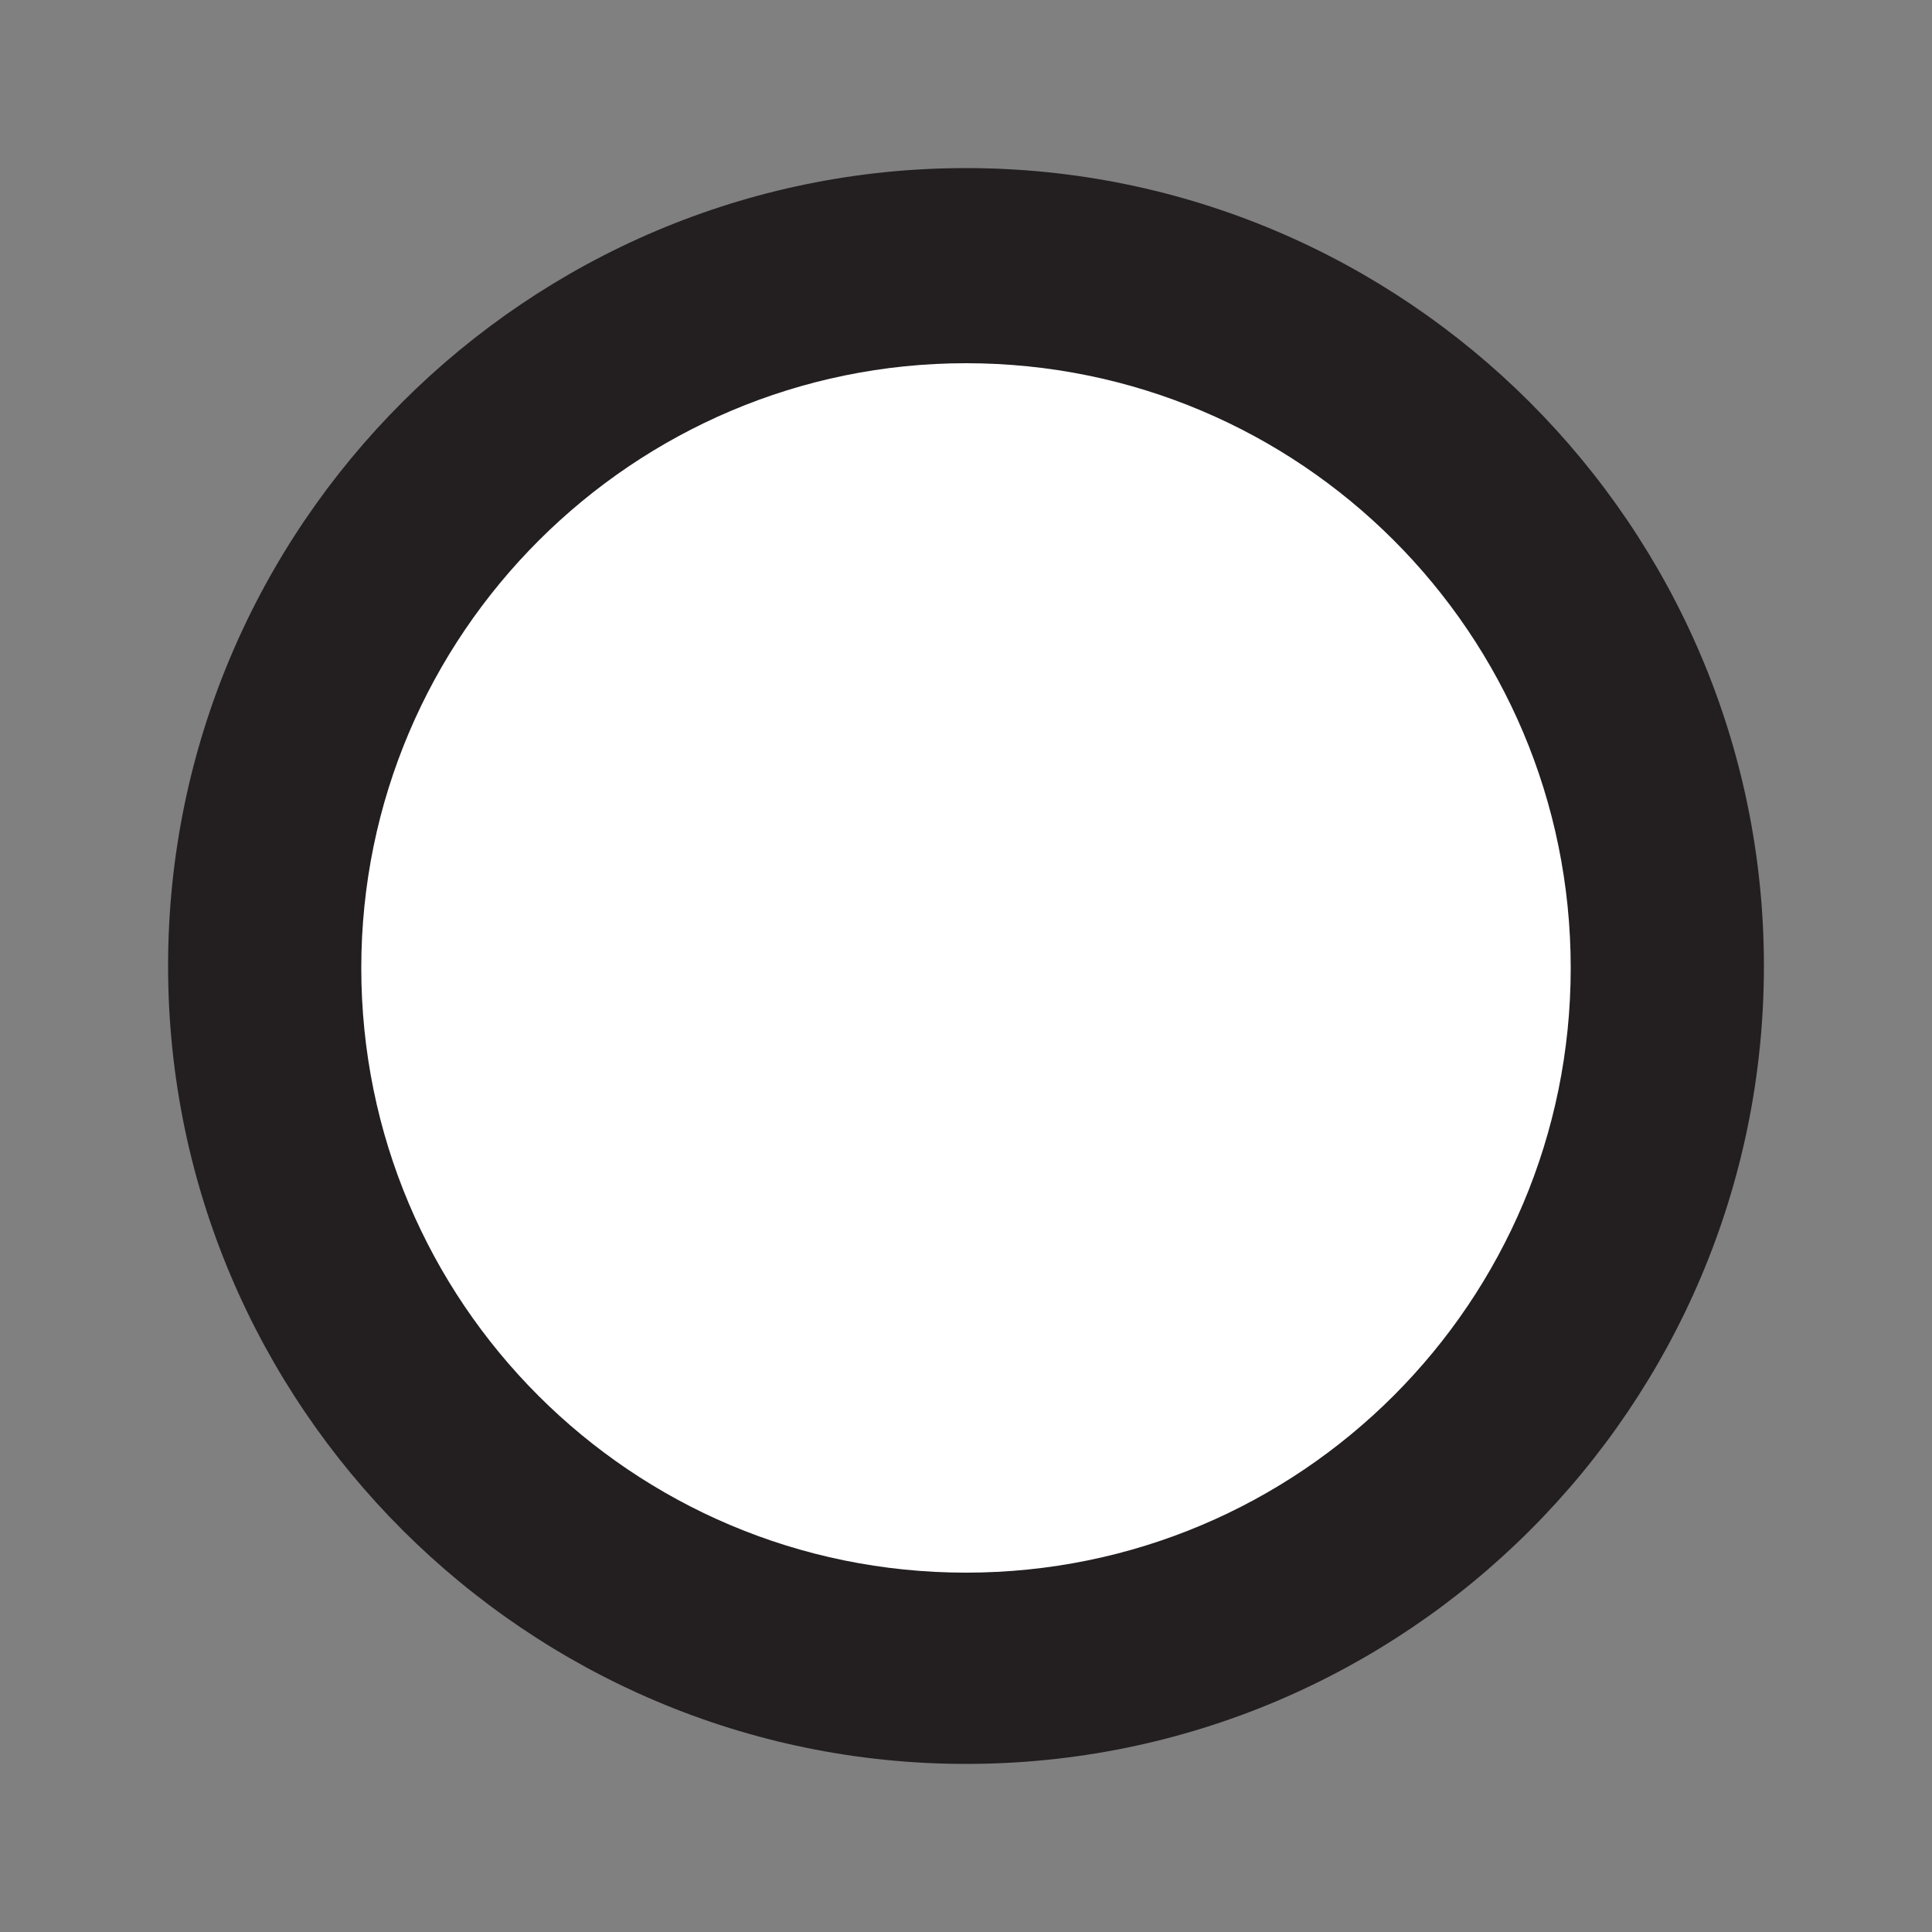 <?xml version="1.0" encoding="UTF-8"?>
<svg id="Layer_1" xmlns="http://www.w3.org/2000/svg" viewBox="0 0 10 10">
    <rect x="0" y="0" width="10" height="10" fill="#808080" stroke="none"/>
    <circle cx="5" cy="5" r="3.63" fill="#fff" />
    <path
        d="m5,9.13c-2.27,0-4.13-1.85-4.13-4.13S2.73.87,5,.87s4.13,1.85,4.13,4.13-1.85,4.13-4.13,4.13Zm0-7.25c-1.72,0-3.13,1.4-3.13,3.13s1.4,3.13,3.13,3.13,3.13-1.4,3.13-3.13-1.4-3.13-3.13-3.13Z"
        fill="#231f20" />
</svg>